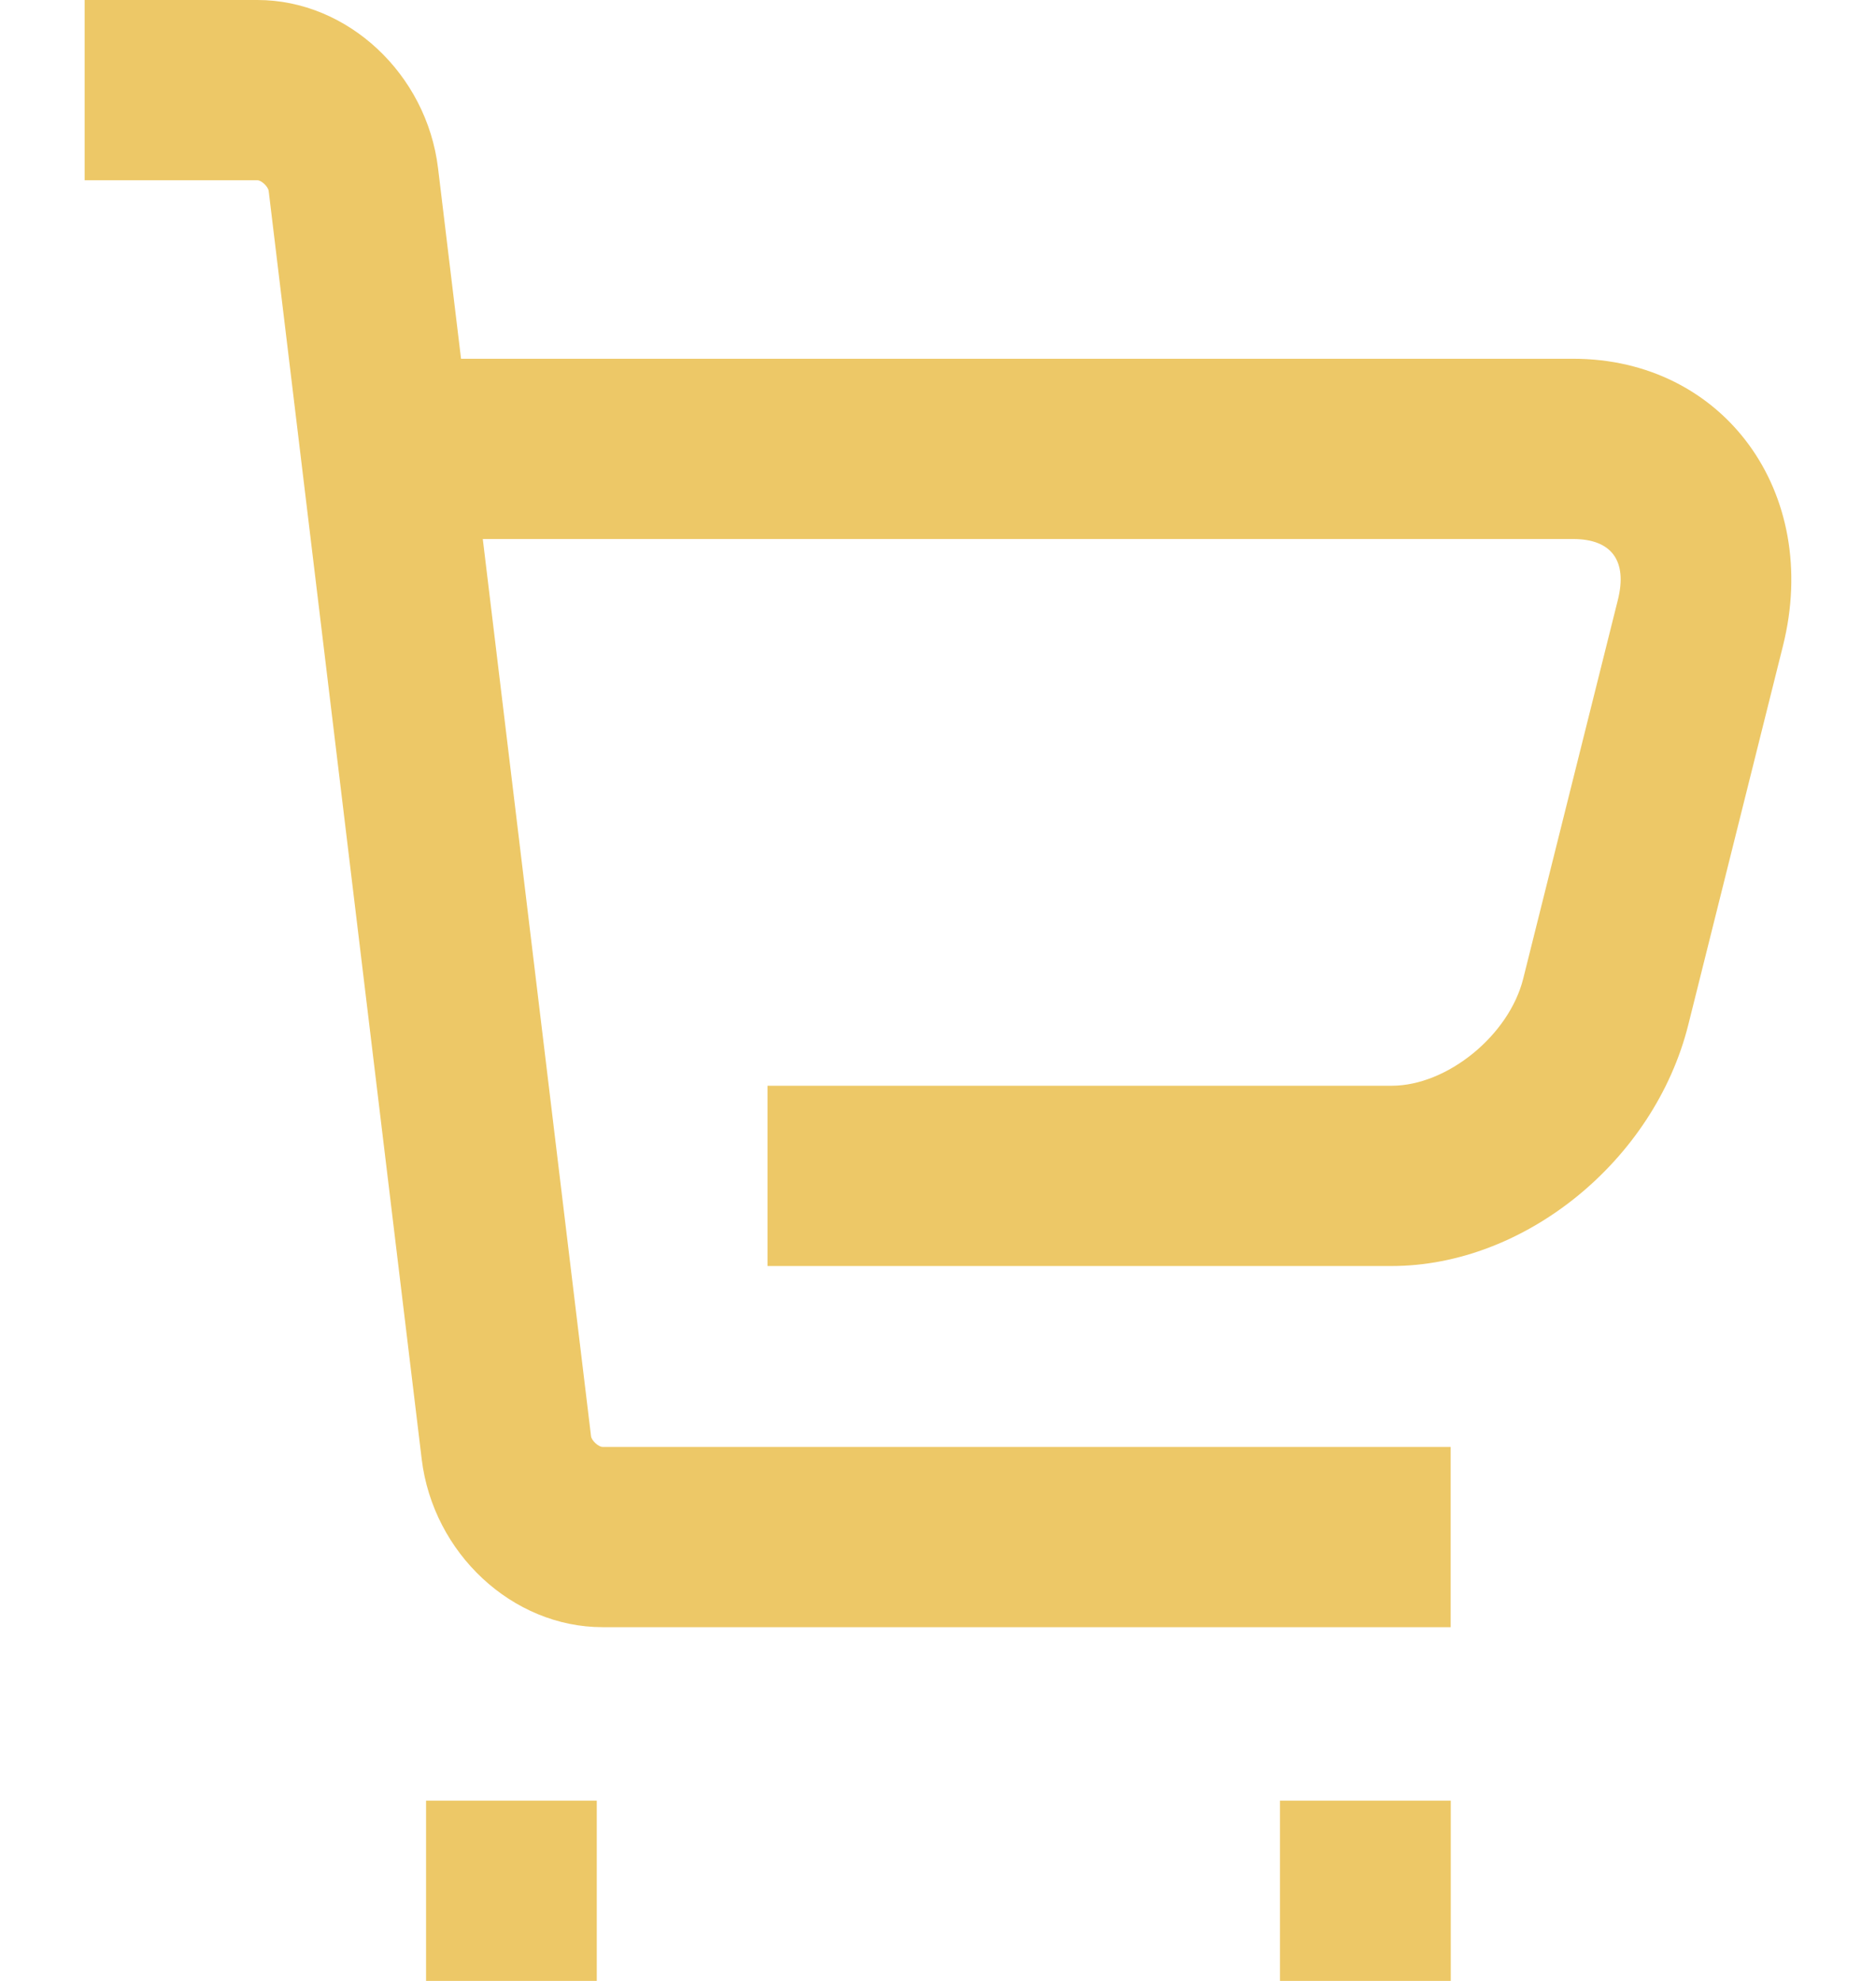 <svg width="18" height="19" viewBox="0 0 18 19" fill="none" xmlns="http://www.w3.org/2000/svg">
<g clip-path="url(#clip0_108_87)">
<path d="M5.726 17.271H4.088V19H5.726V17.271Z" fill="#EDC867"/>
<path d="M13.92 17.271H12.281V19H13.92V17.271Z" fill="#EDC867"/>
<path d="M5.781 13.878C5.742 13.878 5.676 13.817 5.671 13.776L4.203 1.613C4.094 0.709 3.334 0 2.47 0H0.812V1.729H2.47C2.508 1.729 2.573 1.79 2.578 1.832L4.046 13.994C4.155 14.899 4.917 15.607 5.781 15.607H13.919V13.878H5.781Z" fill="#EDC867"/>
<path d="M15.094 3.441H3.146V5.17H15.094C15.464 5.17 15.617 5.38 15.523 5.755L14.615 9.387C14.479 9.931 13.885 10.414 13.353 10.414H7.364V12.143H13.353C14.629 12.143 15.873 11.132 16.199 9.829L17.107 6.196C17.476 4.724 16.539 3.441 15.094 3.441Z" fill="#EDC867"/>
</g>
<defs>
<clipPath id="clip0_108_87">
<rect width="18" height="19" fill="white"/>
</clipPath>
</defs>
</svg>
